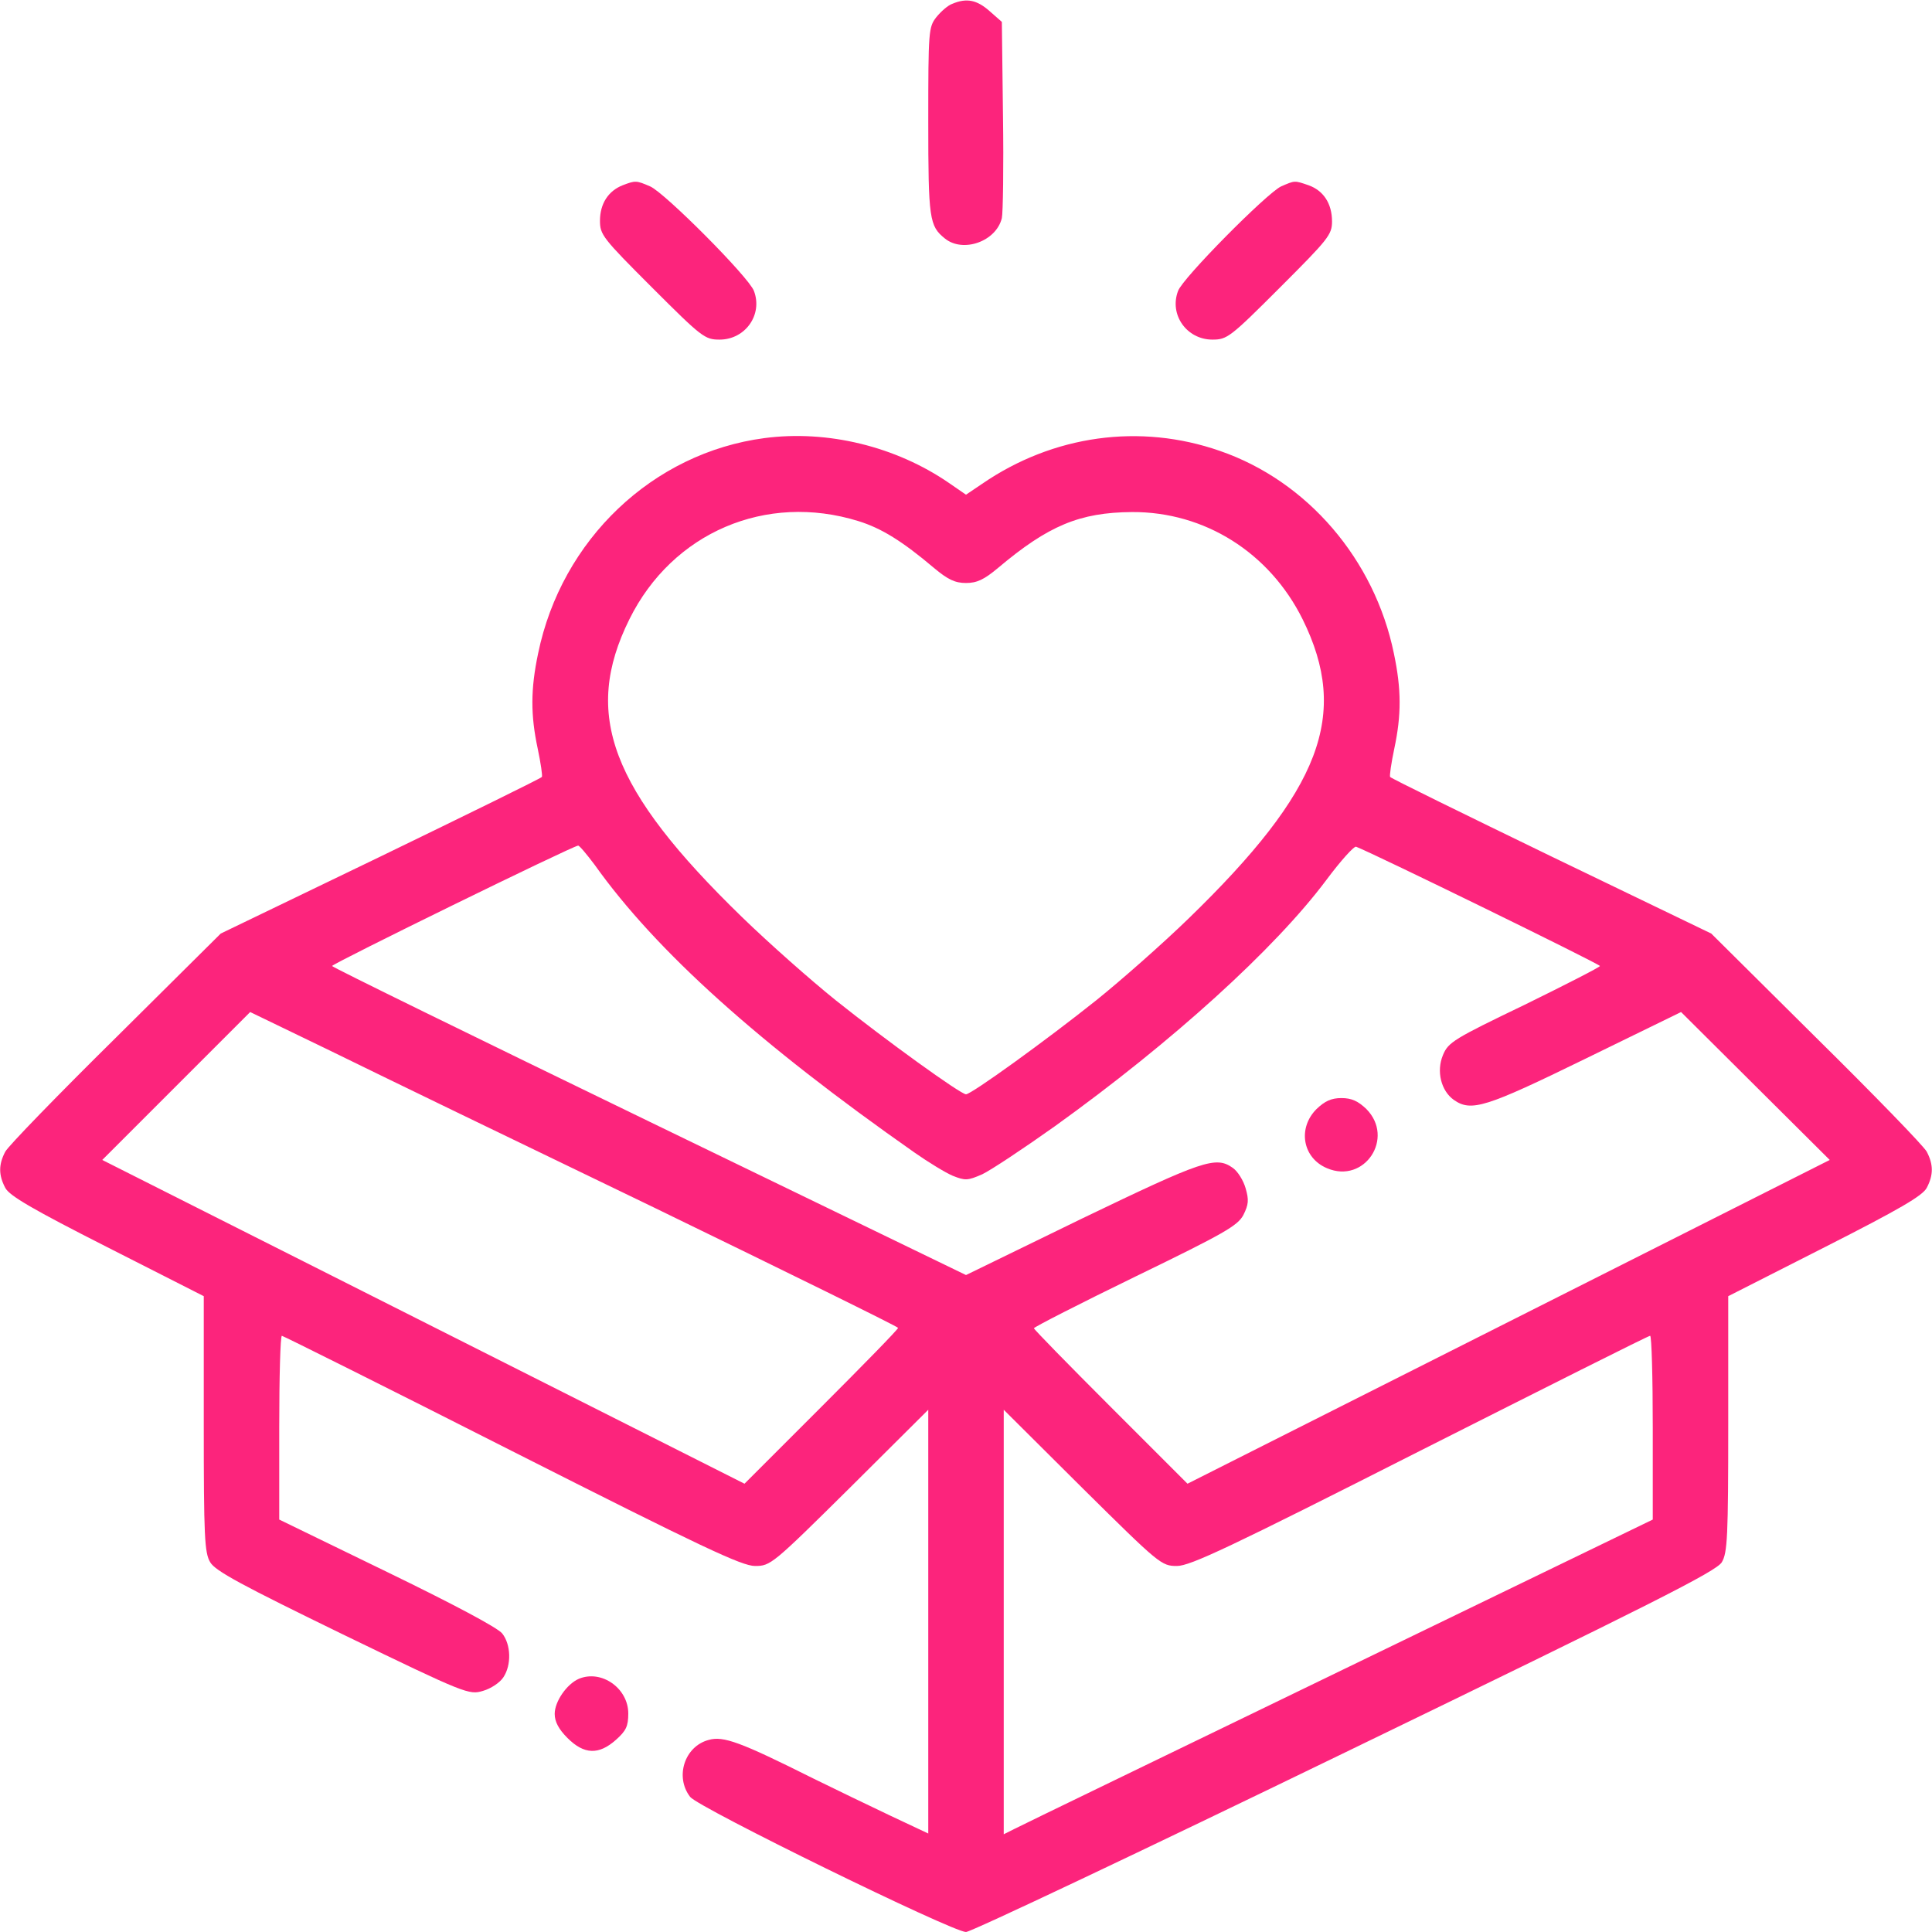 <?xml version="1.0" standalone="no"?>
<!DOCTYPE svg PUBLIC "-//W3C//DTD SVG 20010904//EN"
 "http://www.w3.org/TR/2001/REC-SVG-20010904/DTD/svg10.dtd">
<svg version="1.0" xmlns="http://www.w3.org/2000/svg"
 width="512pt" height="512pt" viewBox="0 0 512 512"
 preserveAspectRatio="xMidYMid meet">

<g transform="translate(0,512) scale(0.1,-0.1)"
fill=" #fc247c" stroke="none">
<path d="M2524 5110 c-12 -4 -31 -21 -43 -36 -20 -26 -21 -36 -21 -276 0 -259
3 -277 44 -310 48 -39 136 -8 151 54 3 13 5 135 3 272 l-3 248 -33 29 c-33 29
-60 35 -98 19z"/>
<path d="M1650 4629 c-38 -15 -60 -49 -60 -94 0 -37 7 -46 138 -177 132 -132
140 -138 179 -138 68 0 115 66 91 129 -13 36 -236 260 -275 277 -37 16 -39 16
-73 3z"/>
<path d="M3395 4626 c-38 -18 -261 -243 -273 -277 -24 -63 23 -129 91 -129 39
0 47 6 179 138 128 128 138 140 138 175 0 48 -23 82 -62 96 -38 13 -36 13 -73
-3z"/>
<path d="M2026 3959 c-296 -39 -538 -269 -600 -571 -20 -95 -20 -163 -1 -252
8 -38 13 -72 11 -75 -3 -4 -195 -98 -428 -211 l-423 -204 -278 -276 c-153
-151 -285 -287 -293 -302 -18 -34 -18 -62 0 -96 11 -21 73 -57 270 -157 l256
-130 0 -338 c0 -299 2 -342 17 -367 13 -23 84 -61 351 -191 328 -159 335 -161
372 -150 21 6 45 22 54 36 22 33 20 87 -3 116 -11 15 -134 80 -305 163 l-286
139 0 244 c0 134 3 243 7 243 3 0 278 -137 609 -305 506 -256 610 -305 645
-305 41 0 46 4 251 207 l208 207 0 -561 0 -562 -102 48 c-57 27 -148 71 -203
98 -194 97 -238 113 -277 102 -64 -17 -90 -98 -49 -151 23 -29 695 -358 731
-358 13 0 465 214 1005 476 815 395 984 480 998 504 15 25 17 68 17 367 l0
338 256 130 c197 100 259 136 270 157 18 34 18 62 0 96 -8 15 -140 151 -293
302 l-278 276 -423 204 c-233 113 -425 207 -428 211 -2 3 3 37 11 75 19 89 19
157 -1 252 -51 249 -229 457 -461 537 -212 74 -442 42 -630 -87 l-43 -29 -45
31 c-141 97 -322 141 -489 119z m249 -220 c61 -19 116 -53 200 -124 37 -31 56
-40 85 -40 29 0 48 9 85 40 133 112 216 147 355 148 192 1 364 -107 452 -284
125 -253 50 -452 -303 -794 -68 -66 -178 -163 -244 -216 -134 -107 -331 -249
-345 -249 -14 0 -211 142 -345 249 -66 53 -178 152 -249 221 -348 338 -423
537 -298 789 114 230 362 336 607 260z m-699 -911 c163 -229 436 -474 847
-762 37 -26 83 -54 102 -62 33 -13 39 -13 78 4 23 11 109 68 192 127 312 224
584 471 720 653 38 51 74 91 79 88 49 -19 646 -311 646 -316 0 -3 -90 -49
-200 -103 -187 -90 -202 -99 -216 -133 -18 -43 -5 -95 29 -119 46 -32 84 -20
348 109 l254 124 197 -196 197 -196 -851 -429 -851 -429 -203 203 c-112 112
-204 206 -204 209 0 3 121 65 269 137 237 115 271 135 286 163 14 28 15 40 6
71 -6 21 -21 45 -34 54 -45 32 -79 20 -399 -134 l-308 -150 -840 407 c-462
224 -840 409 -840 412 0 6 637 318 652 319 3 1 23 -23 44 -51z m157 -908 c356
-173 647 -316 647 -319 0 -4 -92 -98 -204 -210 l-203 -203 -851 429 -851 429
196 196 196 196 211 -102 c116 -57 502 -244 859 -416z m2647 -584 l0 -243
-832 -403 c-458 -222 -845 -409 -860 -417 l-28 -14 0 563 0 562 208 -207 c205
-203 210 -207 251 -207 35 0 139 49 644 305 331 167 605 305 610 305 4 0 7
-110 7 -244z"/>
<path d="M3489 2181 c-51 -51 -37 -130 28 -157 99 -42 180 80 104 157 -22 21
-39 29 -66 29 -27 0 -44 -8 -66 -29z"/>
<path d="M1534 671 c-32 -14 -64 -60 -64 -93 0 -21 11 -41 34 -64 44 -44 83
-45 128 -5 27 24 33 36 33 70 0 67 -71 117 -131 92z"/>
</g>
</svg>

